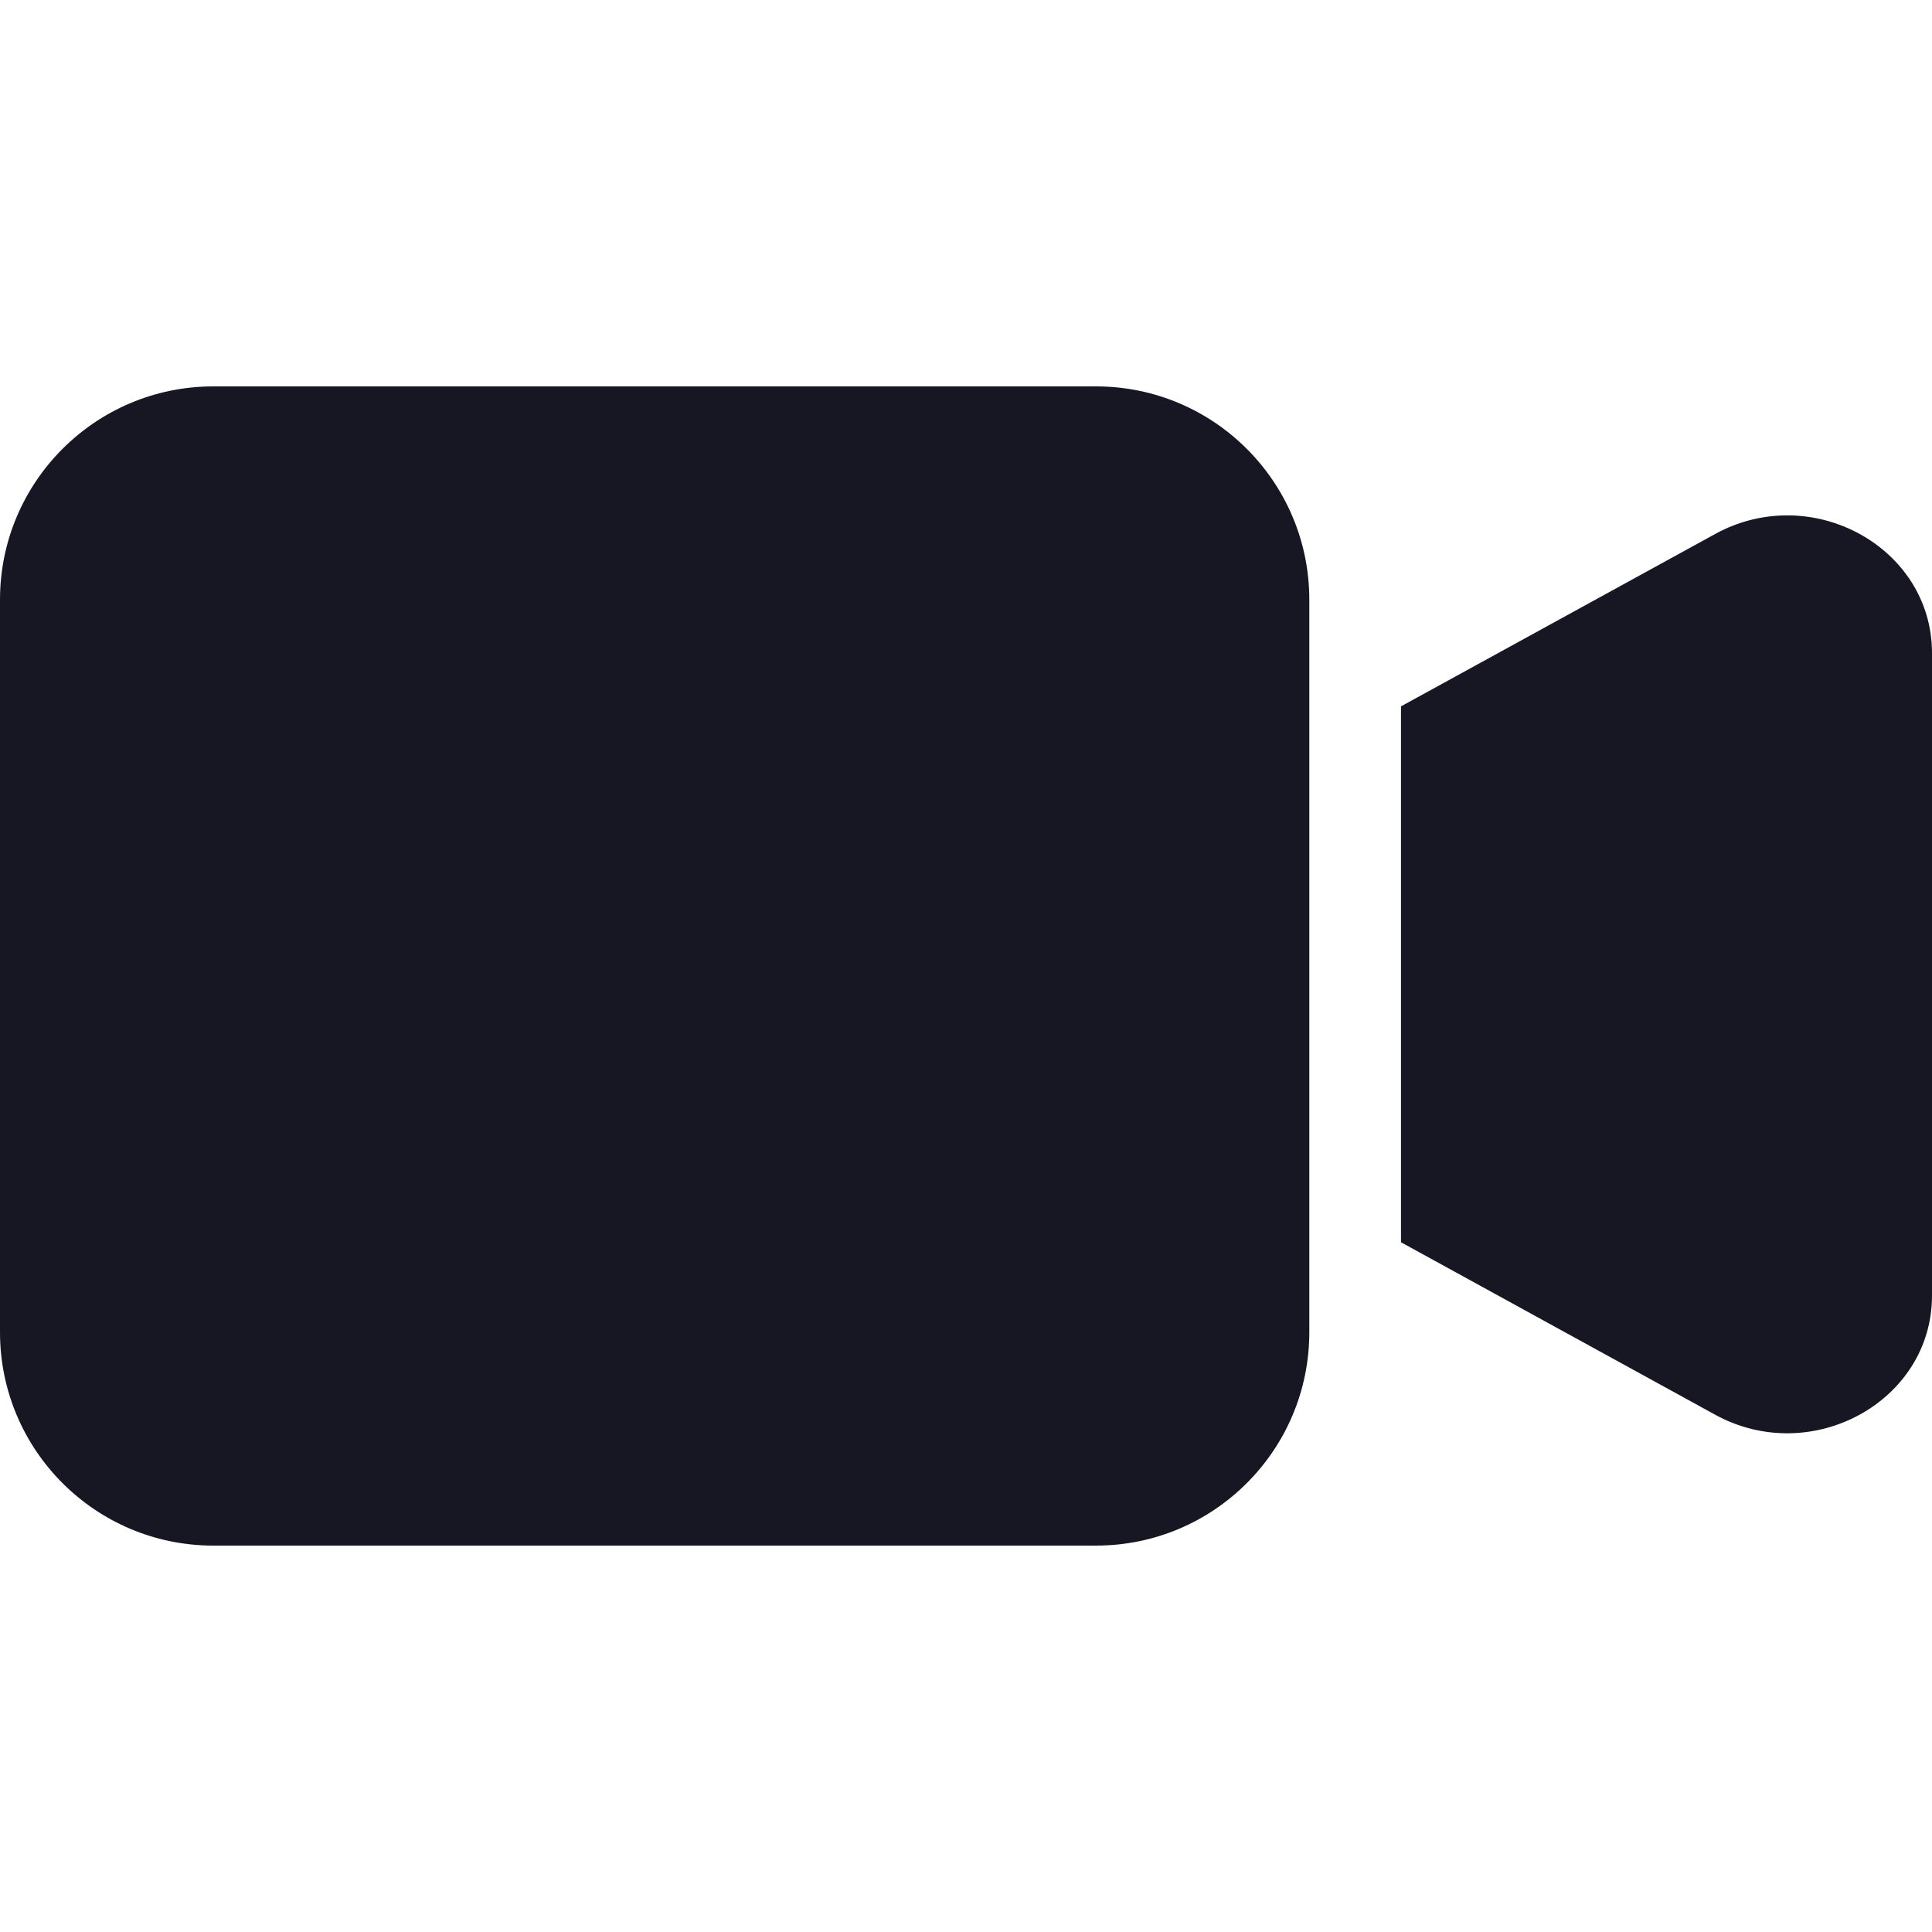 <svg width="20" height="20" viewBox="0 0 20 20" fill="none" xmlns="http://www.w3.org/2000/svg">
<path d="M11.346 4H2.208C0.989 4 0 4.989 0 6.208V13.791C0 15.011 0.989 16 2.208 16H11.346C12.565 16 13.554 15.011 13.554 13.791V6.208C13.554 4.989 12.565 4 11.346 4Z" fill="#171723"/>
<path d="M17.755 5.528L14.83 7.133L14.503 7.312V12.86L14.693 12.964L17.755 14.645C18.753 15.192 20 14.507 20 13.413V6.76C20 5.665 18.753 4.98 17.755 5.528Z" fill="#171723"/>
</svg>
